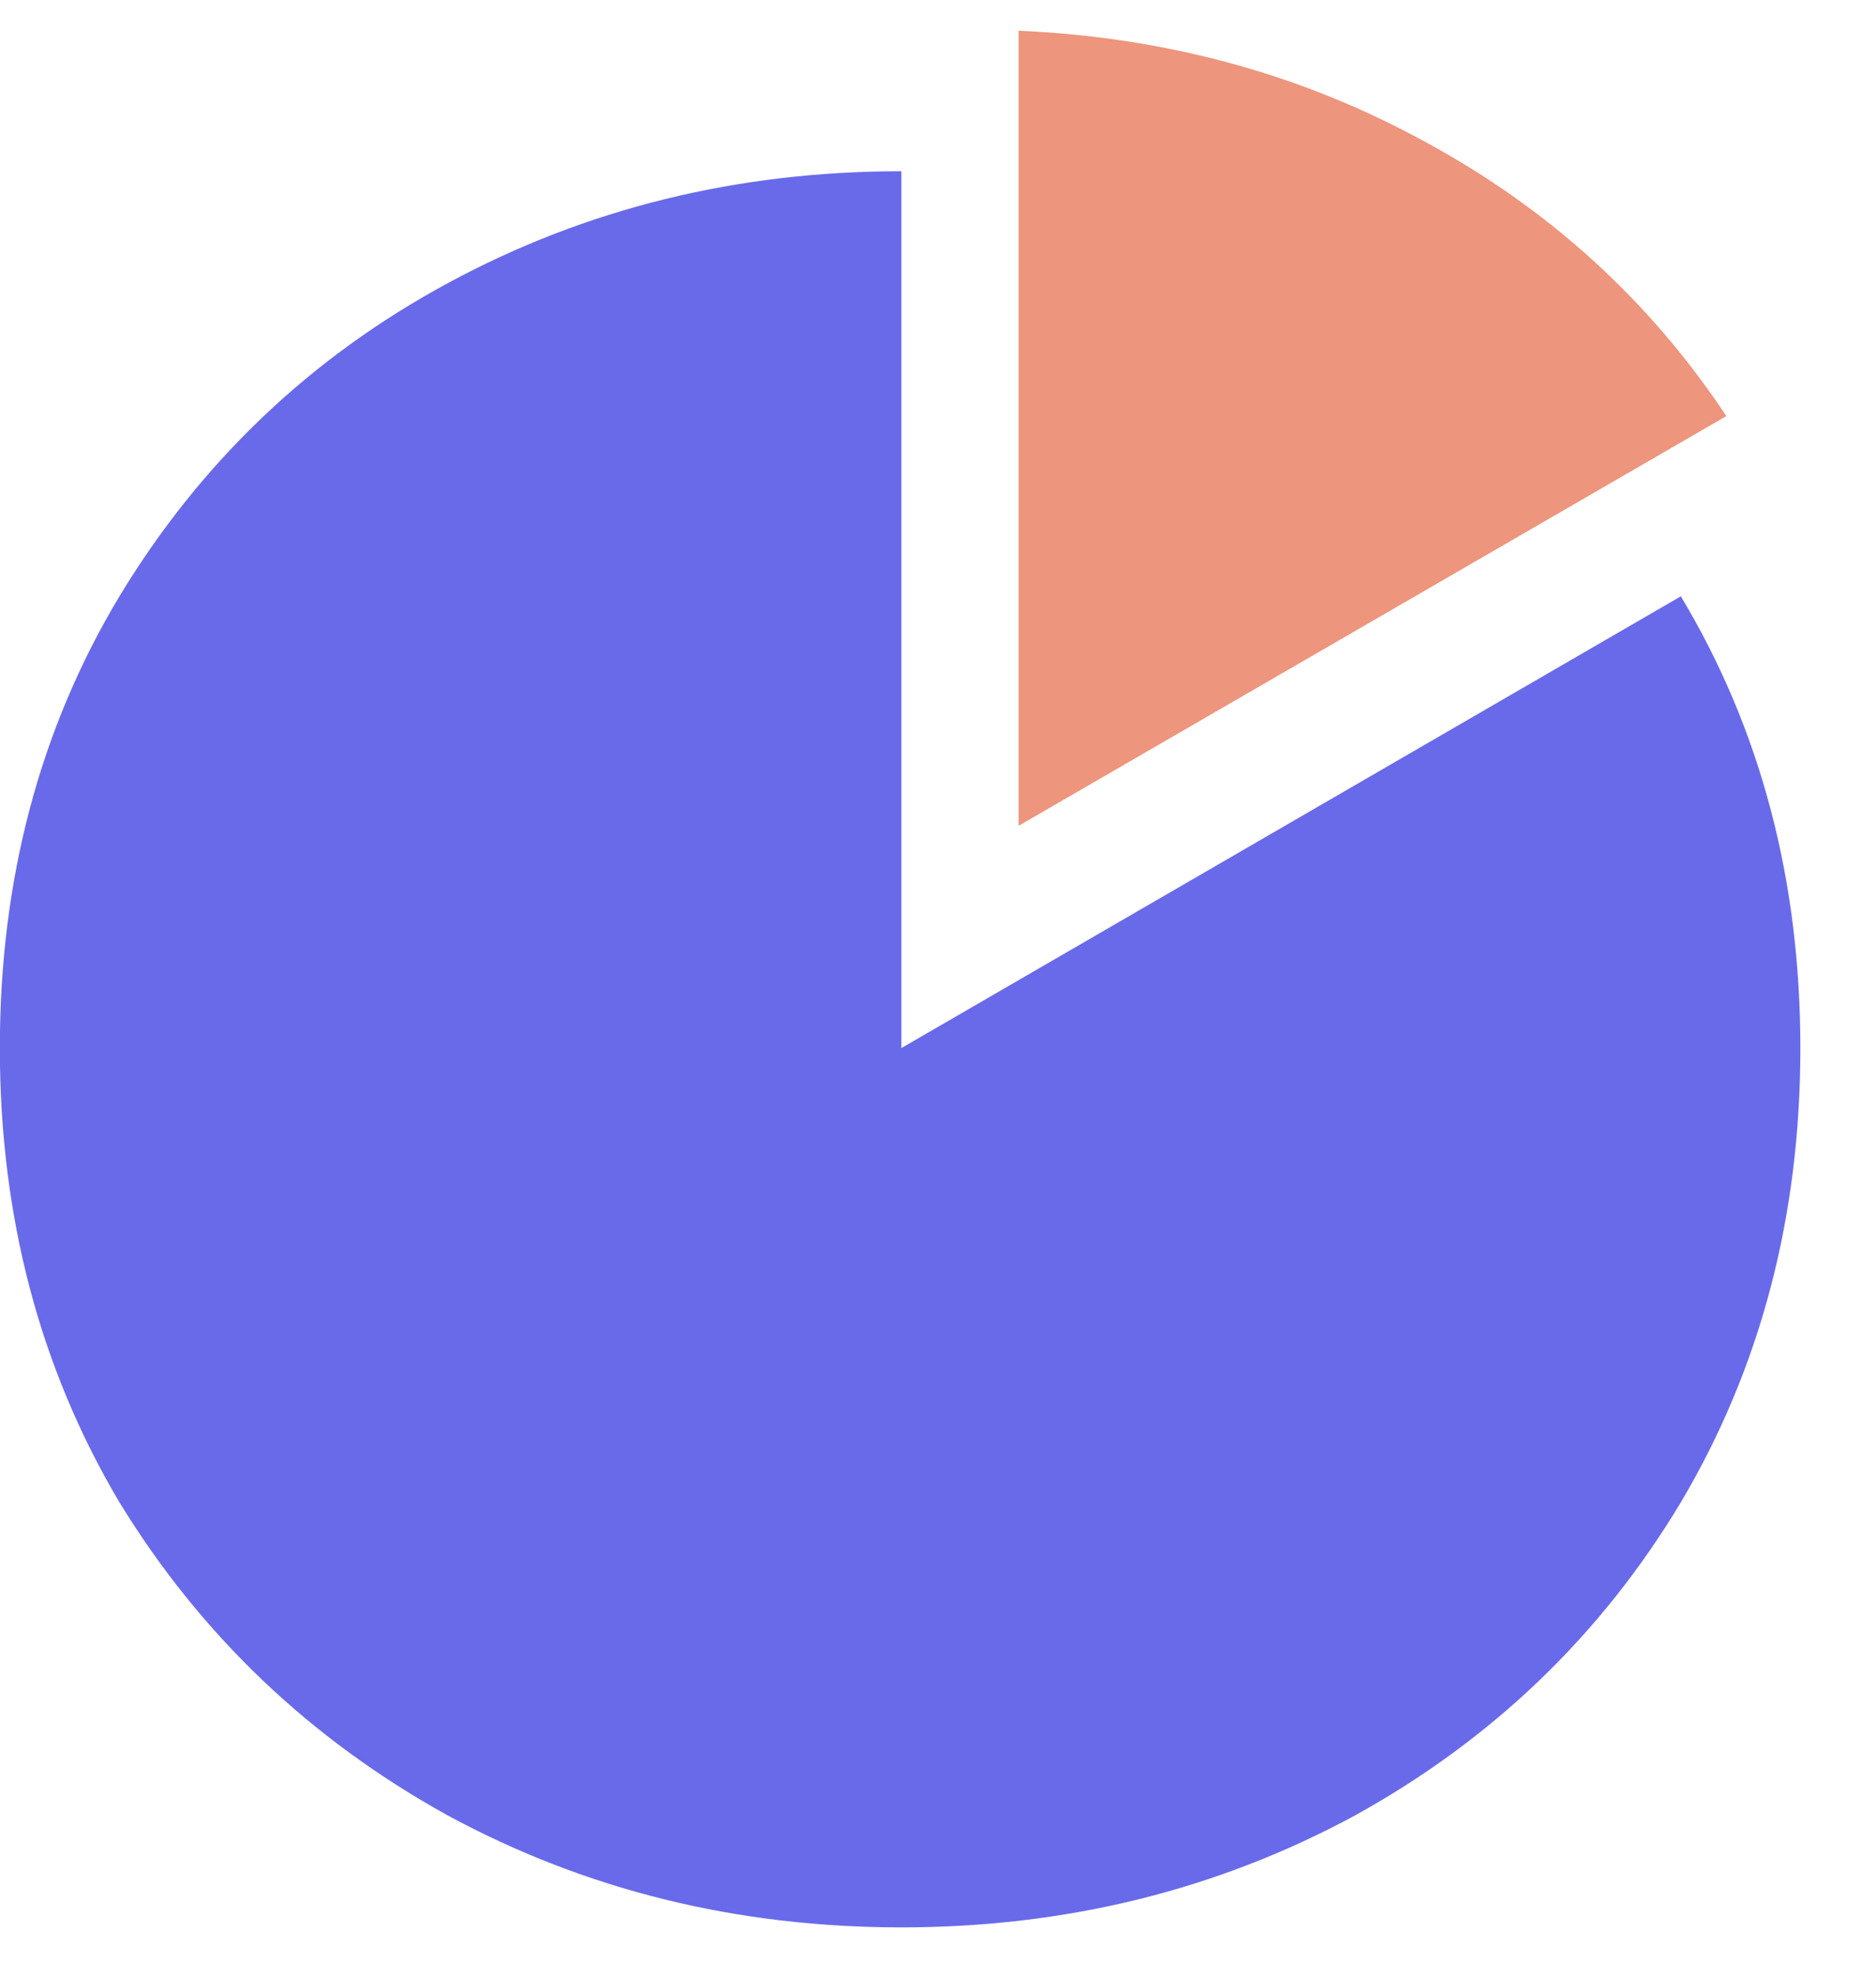 <svg width="38" height="40" viewBox="0 0 38 40" fill="none" xmlns="http://www.w3.org/2000/svg">
<g clip-path="url(#clip0_1547_36014)">
<path d="M18.258 39.022C14.928 39.022 11.868 38.268 9.077 36.76C6.286 35.219 4.066 33.105 2.419 30.416C0.804 27.695 -0.003 24.63 -0.003 21.22C-0.003 17.81 0.804 14.761 2.419 12.073C4.066 9.352 6.286 7.237 9.077 5.729C11.868 4.221 14.928 3.467 18.258 3.467V21.22L34.047 12.073C35.661 14.761 36.468 17.81 36.468 21.22C36.468 24.63 35.661 27.695 34.047 30.416C32.432 33.105 30.23 35.219 27.439 36.76C24.647 38.268 21.587 39.022 18.258 39.022Z" fill="#696AE9"/>
<path d="M28.853 2.864C26.36 1.5 23.62 0.753 20.632 0.622V16.72L34.969 8.424C33.409 6.077 31.37 4.224 28.853 2.864Z" fill="#ED957D"/>
</g>
<defs>
<clipPath id="clip0_1547_36014">
<rect width="37.333" height="40" fill="white"/>
</clipPath>
</defs>
</svg>
